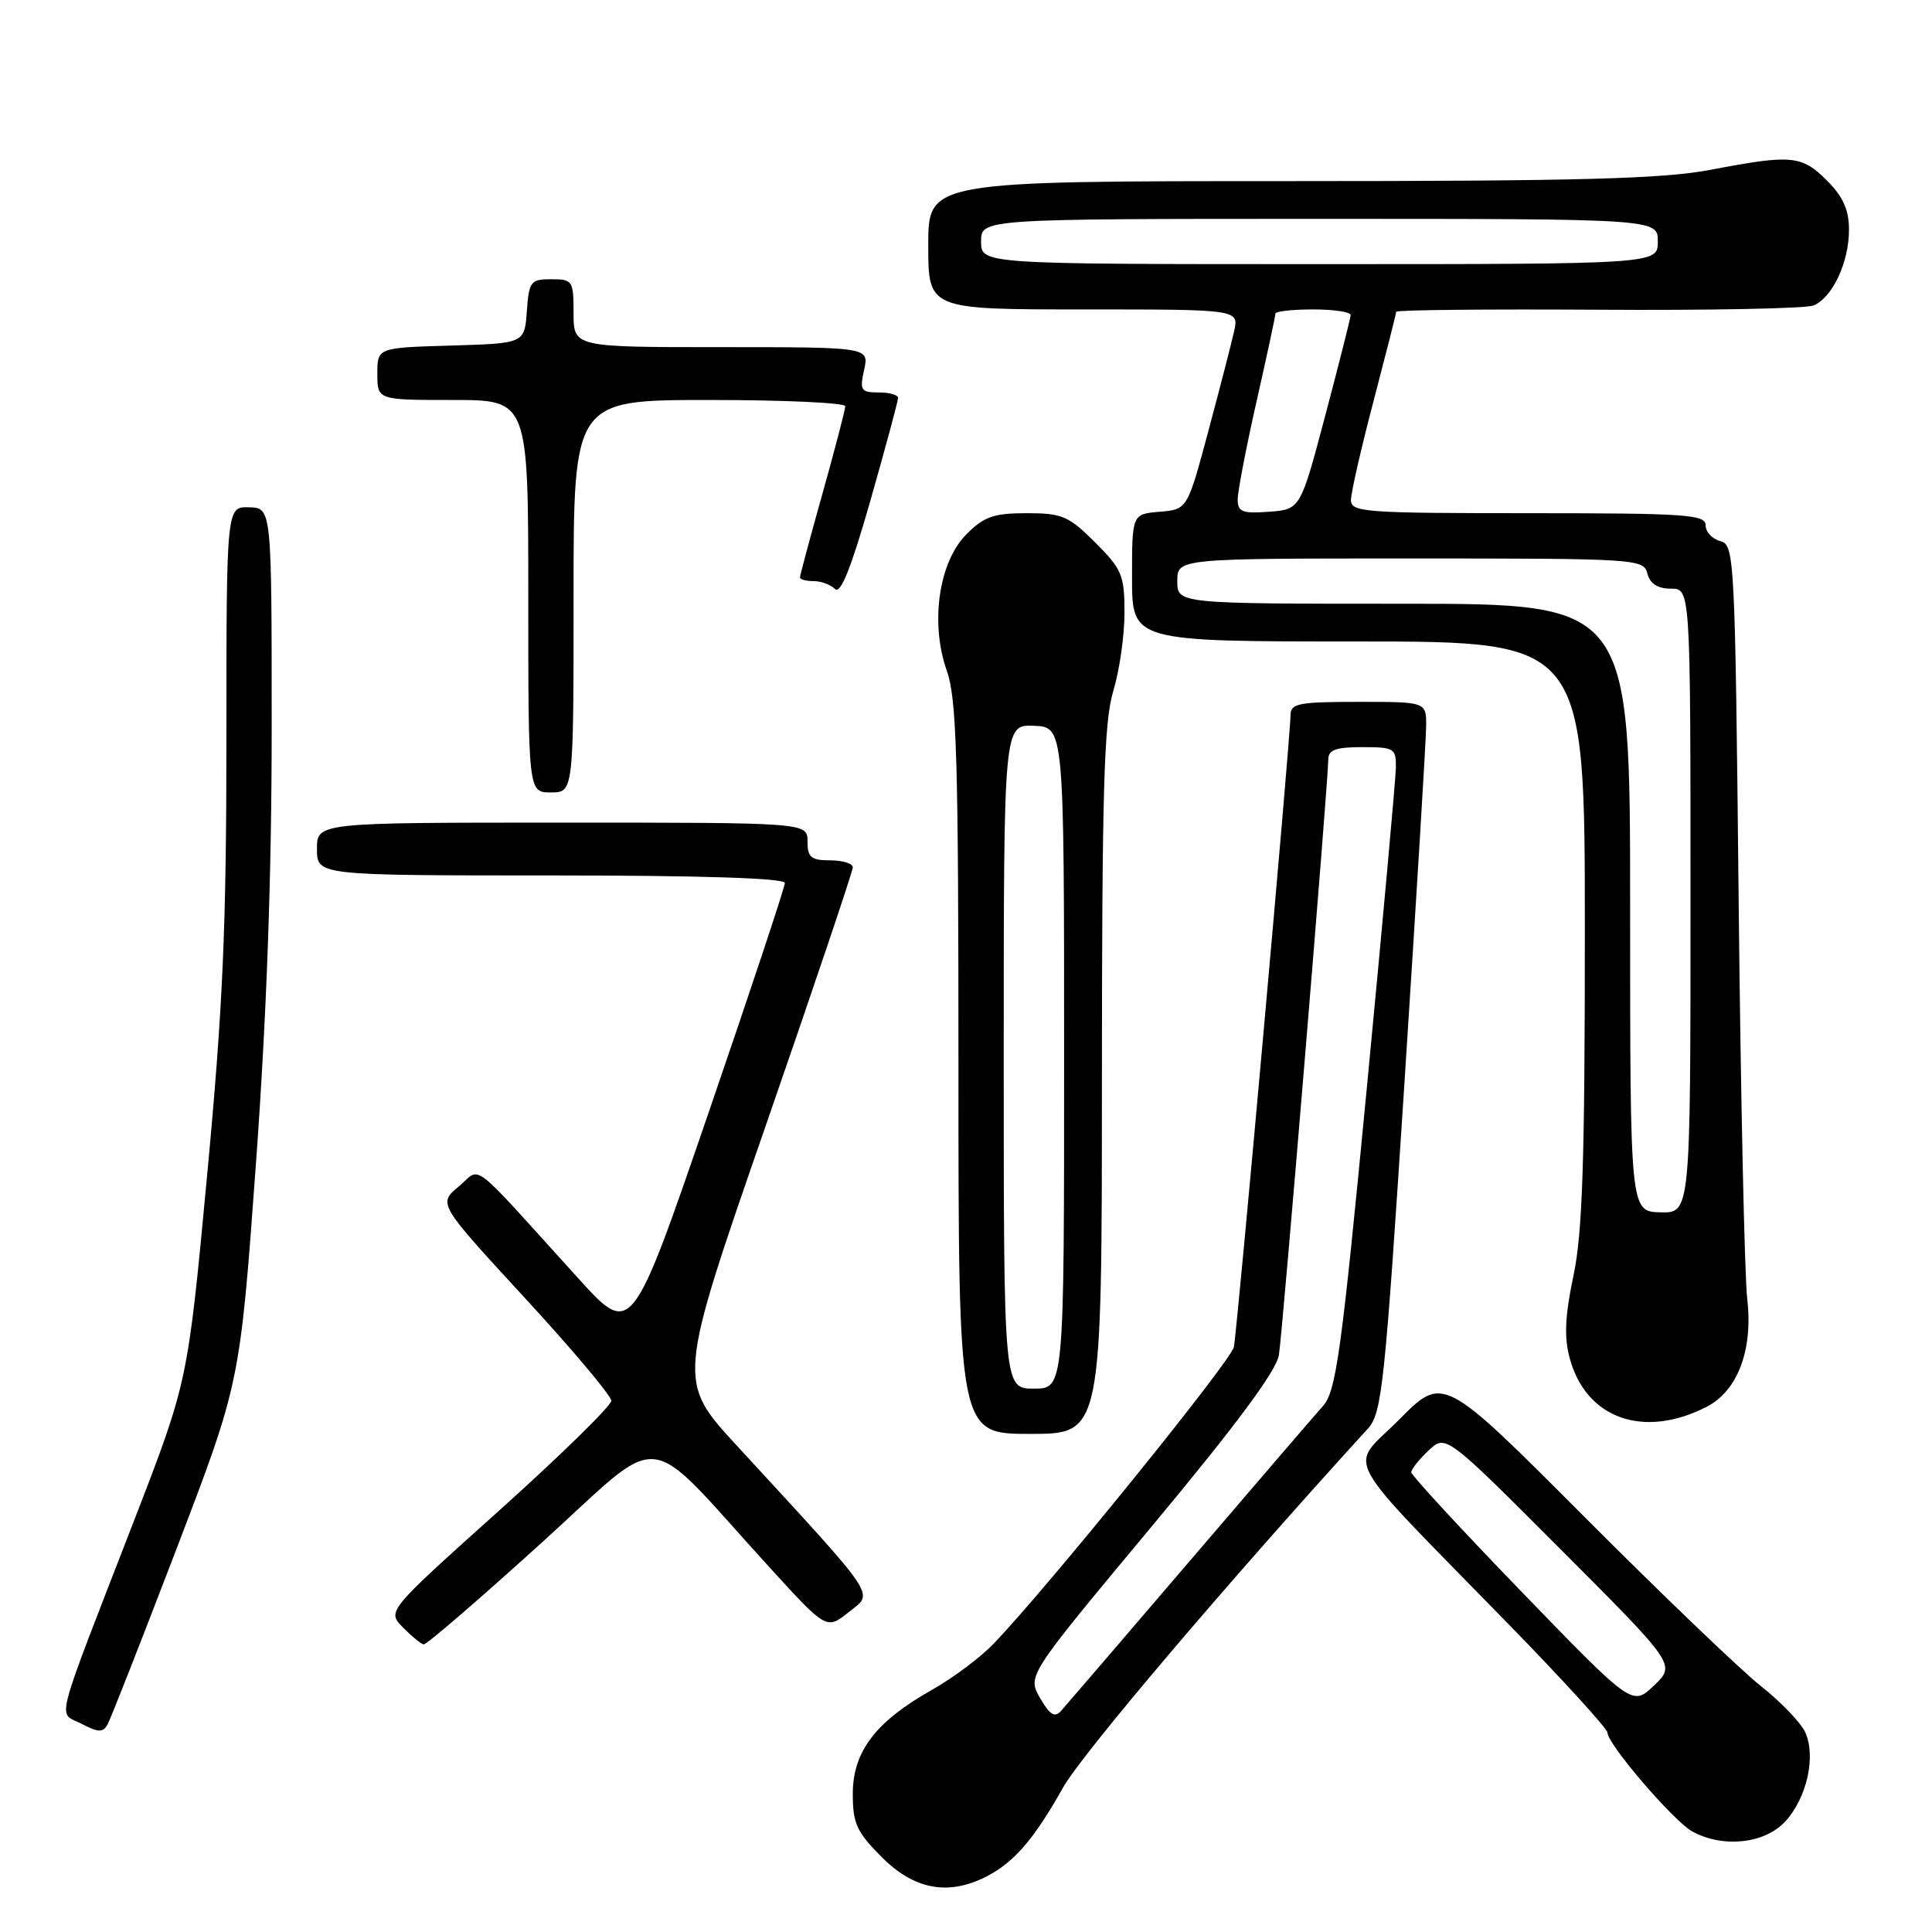 <?xml version="1.0" encoding="UTF-8" standalone="no"?>
<!DOCTYPE svg PUBLIC "-//W3C//DTD SVG 1.1//EN" "http://www.w3.org/Graphics/SVG/1.1/DTD/svg11.dtd" >
<svg xmlns="http://www.w3.org/2000/svg" xmlns:xlink="http://www.w3.org/1999/xlink" version="1.1" viewBox="0 0 256 256">
 <g >
 <path fill="currentColor"
d=" M 130.80 248.60 C 134.42 246.71 137.07 243.62 140.86 236.86 C 143.35 232.42 162.69 209.64 181.26 189.29 C 183.12 187.25 183.50 183.59 186.11 143.29 C 187.67 119.20 188.96 98.04 188.97 96.25 C 189.00 93.00 189.00 93.00 180.00 93.00 C 172.09 93.00 171.00 93.21 171.00 94.75 C 171.01 97.51 163.95 176.27 163.49 178.50 C 163.11 180.34 138.95 210.19 131.68 217.78 C 129.96 219.59 126.24 222.37 123.43 223.95 C 116.01 228.14 113.00 232.10 113.00 237.69 C 113.00 241.64 113.51 242.75 116.88 246.12 C 121.19 250.43 125.73 251.23 130.80 248.60 Z  M 236.53 241.38 C 239.42 238.26 240.66 232.75 239.20 229.53 C 238.62 228.26 235.97 225.50 233.32 223.41 C 230.67 221.31 220.11 211.19 209.86 200.91 C 191.22 182.22 191.22 182.22 185.40 188.10 C 178.70 194.87 177.01 191.74 200.25 215.58 C 207.26 222.78 213.00 229.08 213.00 229.59 C 213.00 231.10 221.73 241.28 224.21 242.66 C 228.25 244.90 233.80 244.32 236.53 241.38 Z  M 146.01 143.25 C 146.02 104.73 146.28 95.64 147.51 91.59 C 148.33 88.89 149.00 84.23 149.00 81.22 C 149.00 76.22 148.68 75.44 145.12 71.88 C 141.60 68.37 140.74 68.00 136.04 68.00 C 131.69 68.00 130.39 68.45 128.07 70.78 C 124.39 74.46 123.22 82.55 125.46 88.88 C 126.77 92.59 127.00 100.60 127.00 141.63 C 127.00 190.00 127.00 190.00 136.50 190.00 C 146.00 190.00 146.00 190.00 146.01 143.25 Z  M 226.12 186.42 C 230.24 184.32 232.30 178.89 231.52 172.16 C 231.16 169.05 230.65 145.28 230.38 119.35 C 229.91 73.69 229.83 72.19 227.95 71.70 C 226.88 71.42 226.00 70.47 226.00 69.59 C 226.00 68.18 223.34 68.00 202.50 68.00 C 180.78 68.00 179.00 67.87 179.01 66.25 C 179.01 65.29 180.36 59.38 182.01 53.12 C 183.65 46.85 185.00 41.54 185.00 41.31 C 185.00 41.07 197.04 40.95 211.75 41.04 C 226.46 41.14 239.30 40.88 240.29 40.48 C 242.79 39.47 245.00 34.77 245.00 30.47 C 245.00 27.80 244.23 26.08 242.08 23.92 C 238.72 20.57 237.39 20.45 226.66 22.50 C 220.37 23.70 209.35 24.00 170.91 24.00 C 123.00 24.00 123.00 24.00 123.00 32.50 C 123.00 41.00 123.00 41.00 143.58 41.00 C 164.16 41.00 164.16 41.00 163.53 43.88 C 163.18 45.46 161.64 51.42 160.11 57.13 C 157.33 67.50 157.33 67.50 153.67 67.81 C 150.00 68.12 150.00 68.12 150.00 76.56 C 150.00 85.00 150.00 85.00 180.00 85.00 C 210.00 85.00 210.00 85.00 210.00 123.43 C 210.00 153.87 209.69 163.36 208.49 169.04 C 207.37 174.36 207.24 177.18 207.99 179.95 C 210.15 187.97 217.76 190.69 226.12 186.42 Z  M 10.80 228.41 C 7.63 226.74 6.91 229.52 17.84 201.29 C 24.88 183.07 24.88 183.07 27.44 155.79 C 29.54 133.40 30.00 122.99 30.00 97.82 C 30.00 67.13 30.00 67.13 33.00 67.22 C 36.00 67.30 36.00 67.30 36.00 96.40 C 36.00 116.17 35.33 134.76 33.90 154.37 C 31.80 183.25 31.80 183.25 23.39 205.23 C 18.76 217.32 14.65 227.80 14.24 228.52 C 13.64 229.59 13.00 229.56 10.80 228.41 Z  M 53.39 215.64 C 51.27 213.50 51.27 213.50 66.14 200.16 C 74.31 192.82 81.00 186.27 81.00 185.61 C 81.00 184.95 75.84 178.81 69.52 171.96 C 58.05 159.50 58.05 159.50 60.77 157.23 C 63.88 154.65 61.87 153.11 76.59 169.35 C 83.68 177.17 83.68 177.17 93.84 147.58 C 99.43 131.31 104.00 117.54 104.00 117.00 C 104.00 116.36 92.92 116.00 73.00 116.00 C 42.00 116.00 42.00 116.00 42.00 112.50 C 42.00 109.00 42.00 109.00 74.50 109.00 C 107.00 109.00 107.00 109.00 107.00 111.50 C 107.00 113.61 107.47 114.00 110.00 114.00 C 111.65 114.00 113.00 114.42 113.00 114.93 C 113.00 115.45 107.77 130.97 101.37 149.43 C 89.74 182.98 89.74 182.98 97.62 191.54 C 116.66 212.23 115.80 210.95 112.48 213.60 C 109.52 215.96 109.52 215.96 102.01 207.73 C 84.84 188.91 88.48 189.29 71.64 204.54 C 63.47 211.94 56.50 217.95 56.14 217.89 C 55.79 217.84 54.55 216.82 53.39 215.64 Z  M 70.00 79.00 C 70.00 53.00 70.00 53.00 60.00 53.00 C 50.00 53.00 50.00 53.00 50.00 49.54 C 50.00 46.07 50.00 46.07 59.75 45.79 C 69.50 45.50 69.50 45.50 69.81 41.25 C 70.09 37.28 70.31 37.00 73.06 37.00 C 75.88 37.00 76.00 37.19 76.00 41.50 C 76.00 46.00 76.00 46.00 95.58 46.00 C 115.16 46.00 115.16 46.00 114.50 49.00 C 113.90 51.73 114.07 52.00 116.42 52.00 C 117.84 52.00 119.00 52.32 119.00 52.72 C 119.00 53.12 117.36 59.21 115.35 66.27 C 112.80 75.21 111.38 78.78 110.65 78.05 C 110.07 77.47 108.79 77.00 107.80 77.00 C 106.81 77.00 106.00 76.78 106.00 76.51 C 106.00 76.24 107.35 71.21 109.00 65.34 C 110.65 59.46 112.00 54.28 112.00 53.83 C 112.00 53.37 103.90 53.00 94.00 53.00 C 76.00 53.00 76.00 53.00 76.00 79.00 C 76.00 105.00 76.00 105.00 73.00 105.00 C 70.00 105.00 70.00 105.00 70.00 79.00 Z  M 137.81 224.99 C 136.12 222.05 136.12 222.05 152.55 202.33 C 163.78 188.86 169.13 181.64 169.46 179.56 C 169.97 176.35 176.00 103.57 176.00 100.67 C 176.00 99.36 176.96 99.00 180.50 99.00 C 184.75 99.00 185.00 99.15 184.96 101.75 C 184.93 103.26 183.20 122.40 181.10 144.28 C 177.75 179.20 177.04 184.34 175.32 186.28 C 174.23 187.50 166.22 196.82 157.51 207.00 C 148.80 217.18 141.18 226.05 140.58 226.72 C 139.76 227.64 139.10 227.23 137.81 224.99 Z  M 201.65 210.95 C 193.59 202.62 187.00 195.48 187.00 195.08 C 187.00 194.68 188.03 193.38 189.29 192.20 C 191.57 190.05 191.57 190.05 206.81 205.31 C 222.05 220.58 222.05 220.58 219.17 223.33 C 216.30 226.09 216.30 226.09 201.65 210.95 Z  M 133.00 140.01 C 133.00 96.01 133.00 96.01 137.00 96.17 C 141.00 96.33 141.00 96.33 141.00 140.16 C 141.00 184.00 141.00 184.00 137.00 184.00 C 133.00 184.00 133.00 184.00 133.00 140.01 Z  M 216.00 120.27 C 216.00 80.00 216.00 80.00 186.00 80.00 C 156.00 80.00 156.00 80.00 156.00 77.00 C 156.00 74.00 156.00 74.00 186.88 74.00 C 216.93 74.00 217.78 74.05 218.29 76.00 C 218.64 77.35 219.65 78.00 221.41 78.00 C 224.00 78.00 224.00 78.00 224.00 119.37 C 224.00 160.74 224.00 160.74 220.00 160.64 C 216.00 160.53 216.00 160.53 216.00 120.27 Z  M 164.00 66.19 C 164.00 65.13 165.12 59.29 166.50 53.19 C 167.88 47.10 169.00 41.87 169.00 41.56 C 169.00 41.25 171.25 41.00 174.00 41.00 C 176.75 41.00 178.99 41.34 178.97 41.75 C 178.95 42.16 177.44 48.12 175.62 55.00 C 172.31 67.50 172.31 67.50 168.15 67.81 C 164.62 68.07 164.00 67.83 164.00 66.19 Z  M 130.00 32.00 C 130.00 29.00 130.00 29.00 174.83 29.00 C 219.67 29.00 219.67 29.00 219.67 32.00 C 219.67 35.00 219.67 35.00 174.83 35.00 C 130.00 35.00 130.00 35.00 130.00 32.00 Z "/>
</g>
</svg>